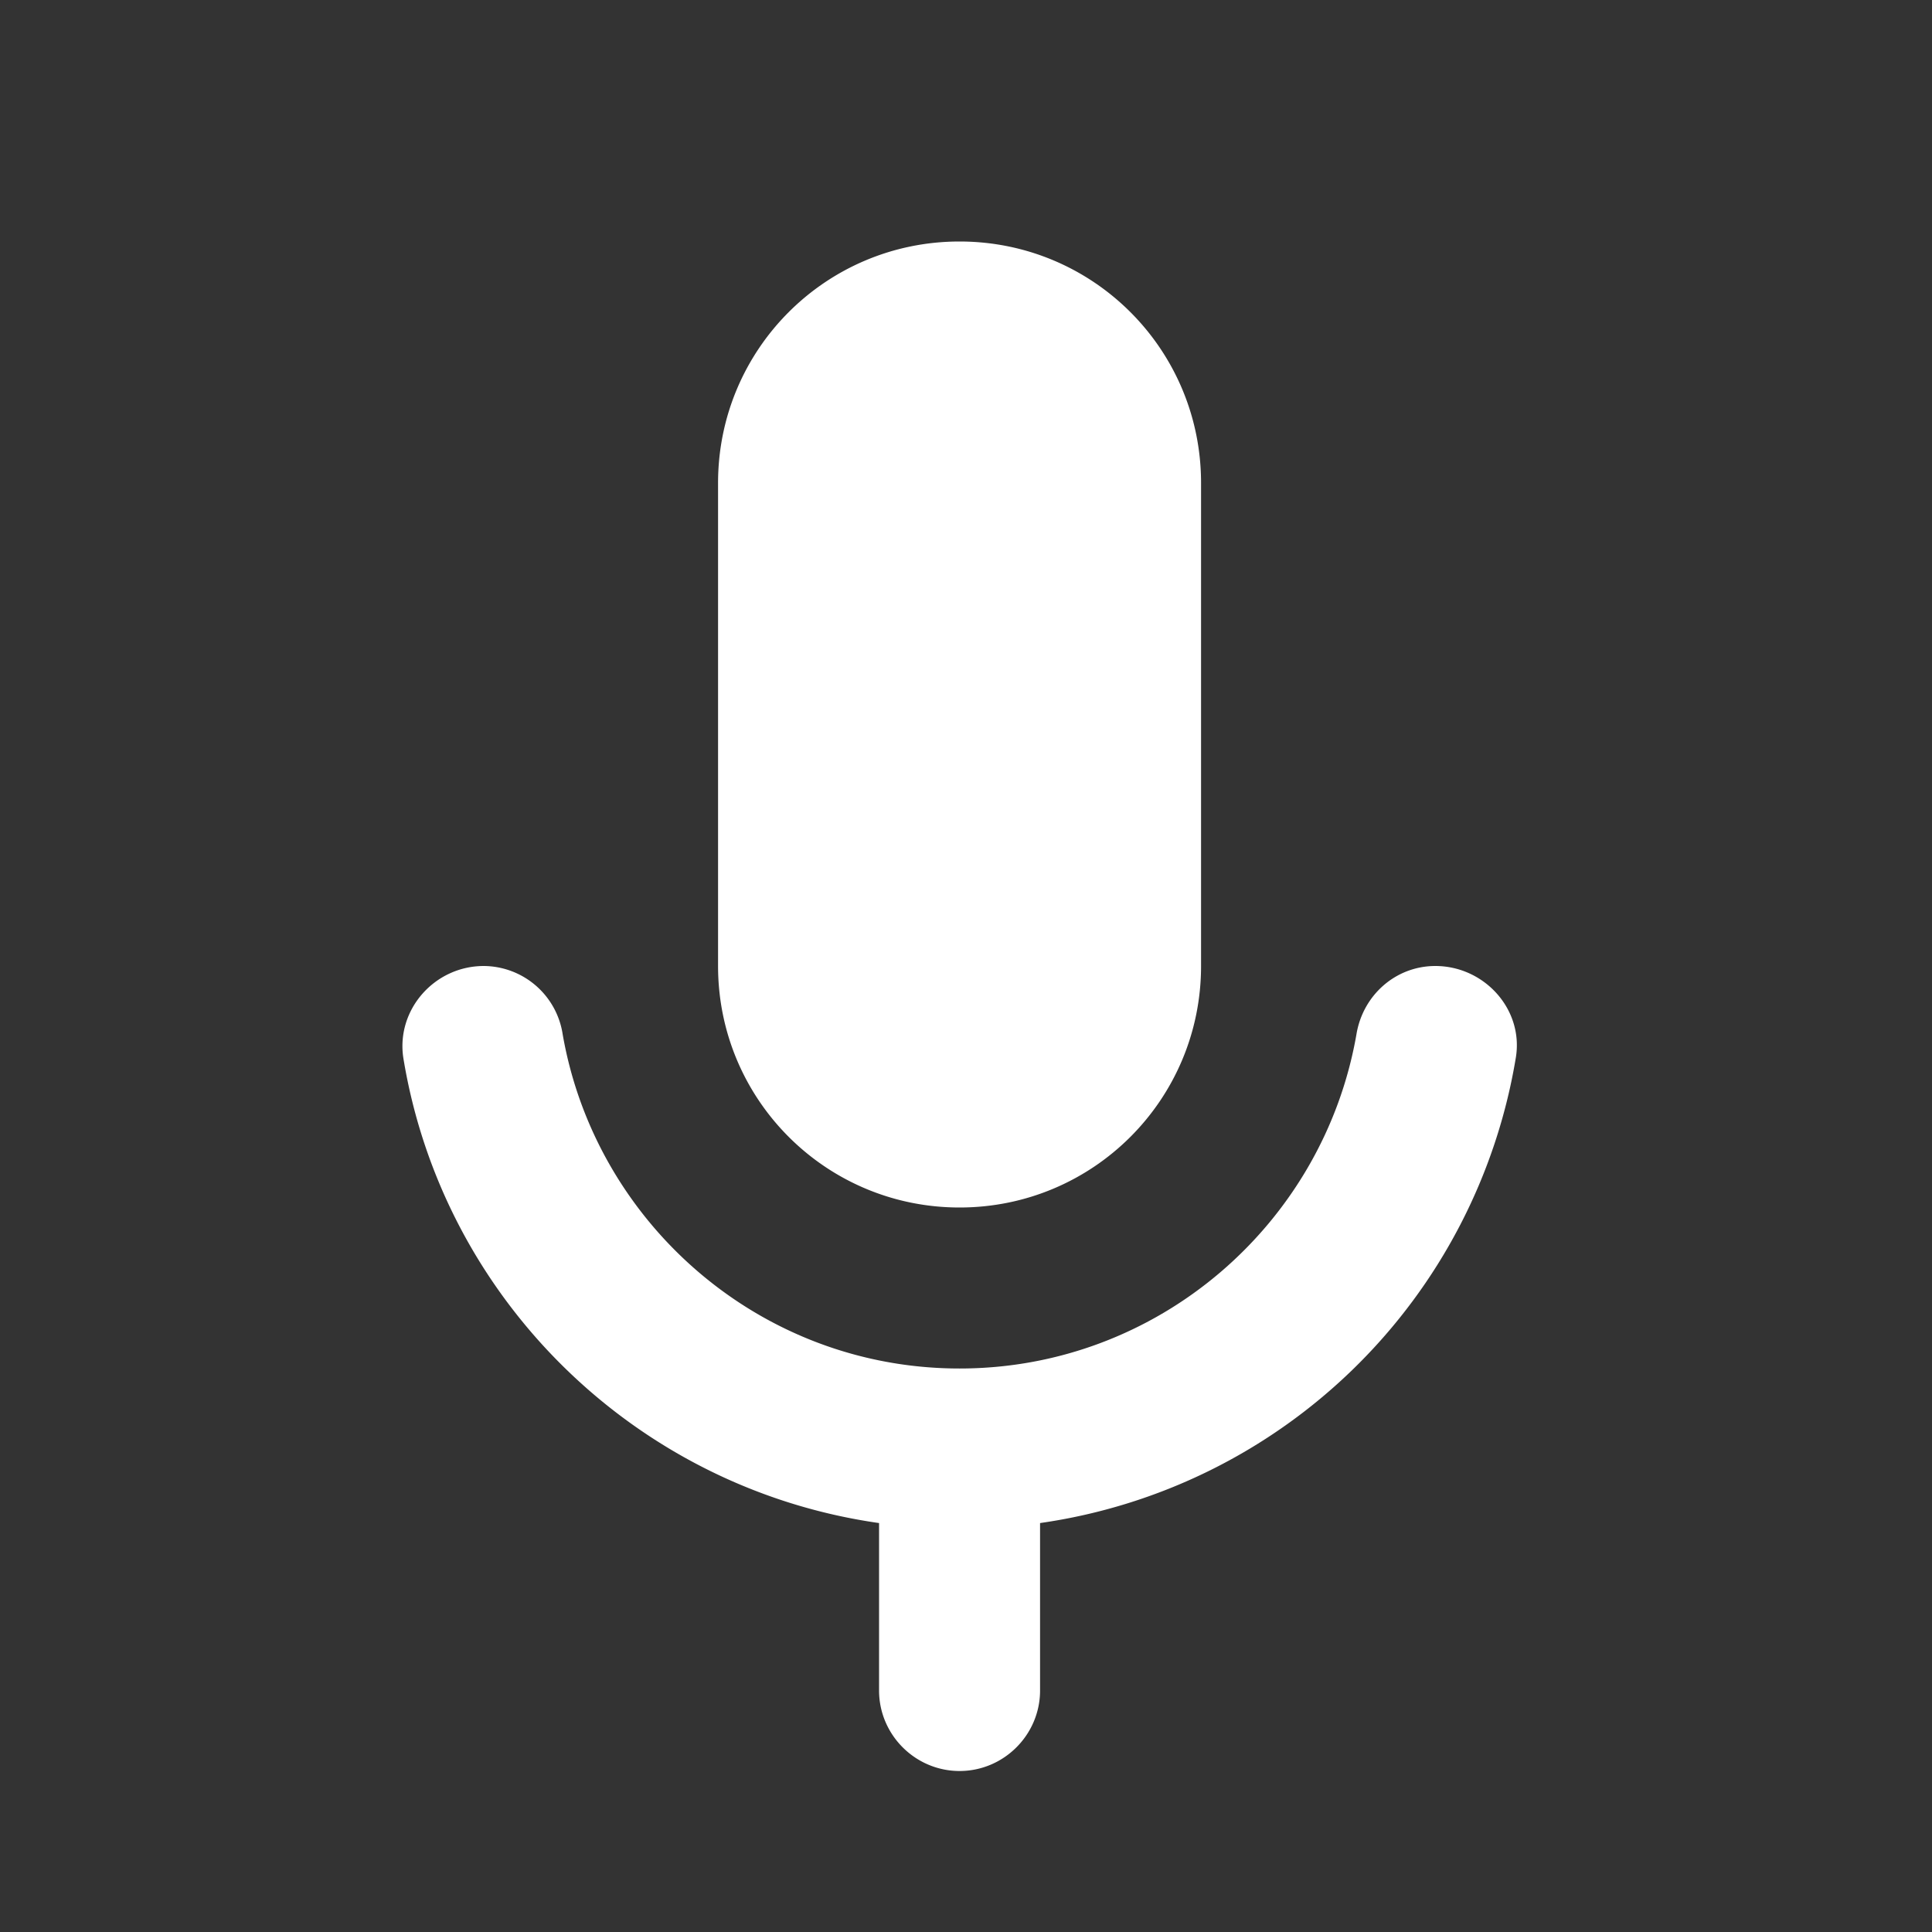 <svg xmlns="http://www.w3.org/2000/svg" width="24" height="24" viewBox="0 0 24 24">
    <rect x="0" y="0" width="24" height="24" fill="#333333" stroke="none"/>
    <path fill="#FFF" fill-rule="nonzero" d="M11.92 15c1.66 0 3-1.34 3-3V6c0-1.66-1.34-3-3-3s-3 1.34-3 3v6c0 1.66 1.34 3 3 3zm5.91-3c-.49 0-.9.36-.98.85-.41 2.35-2.46 4.15-4.93 4.15-2.47 0-4.52-1.8-4.93-4.15a.998.998 0 0 0-.98-.85c-.61 0-1.09.54-1 1.14.49 3 2.89 5.35 5.91 5.78V21c0 .55.45 1 1 1s1-.45 1-1v-2.08a6.993 6.993 0 0 0 5.91-5.78c.1-.6-.39-1.14-1-1.14z"/>
</svg>
